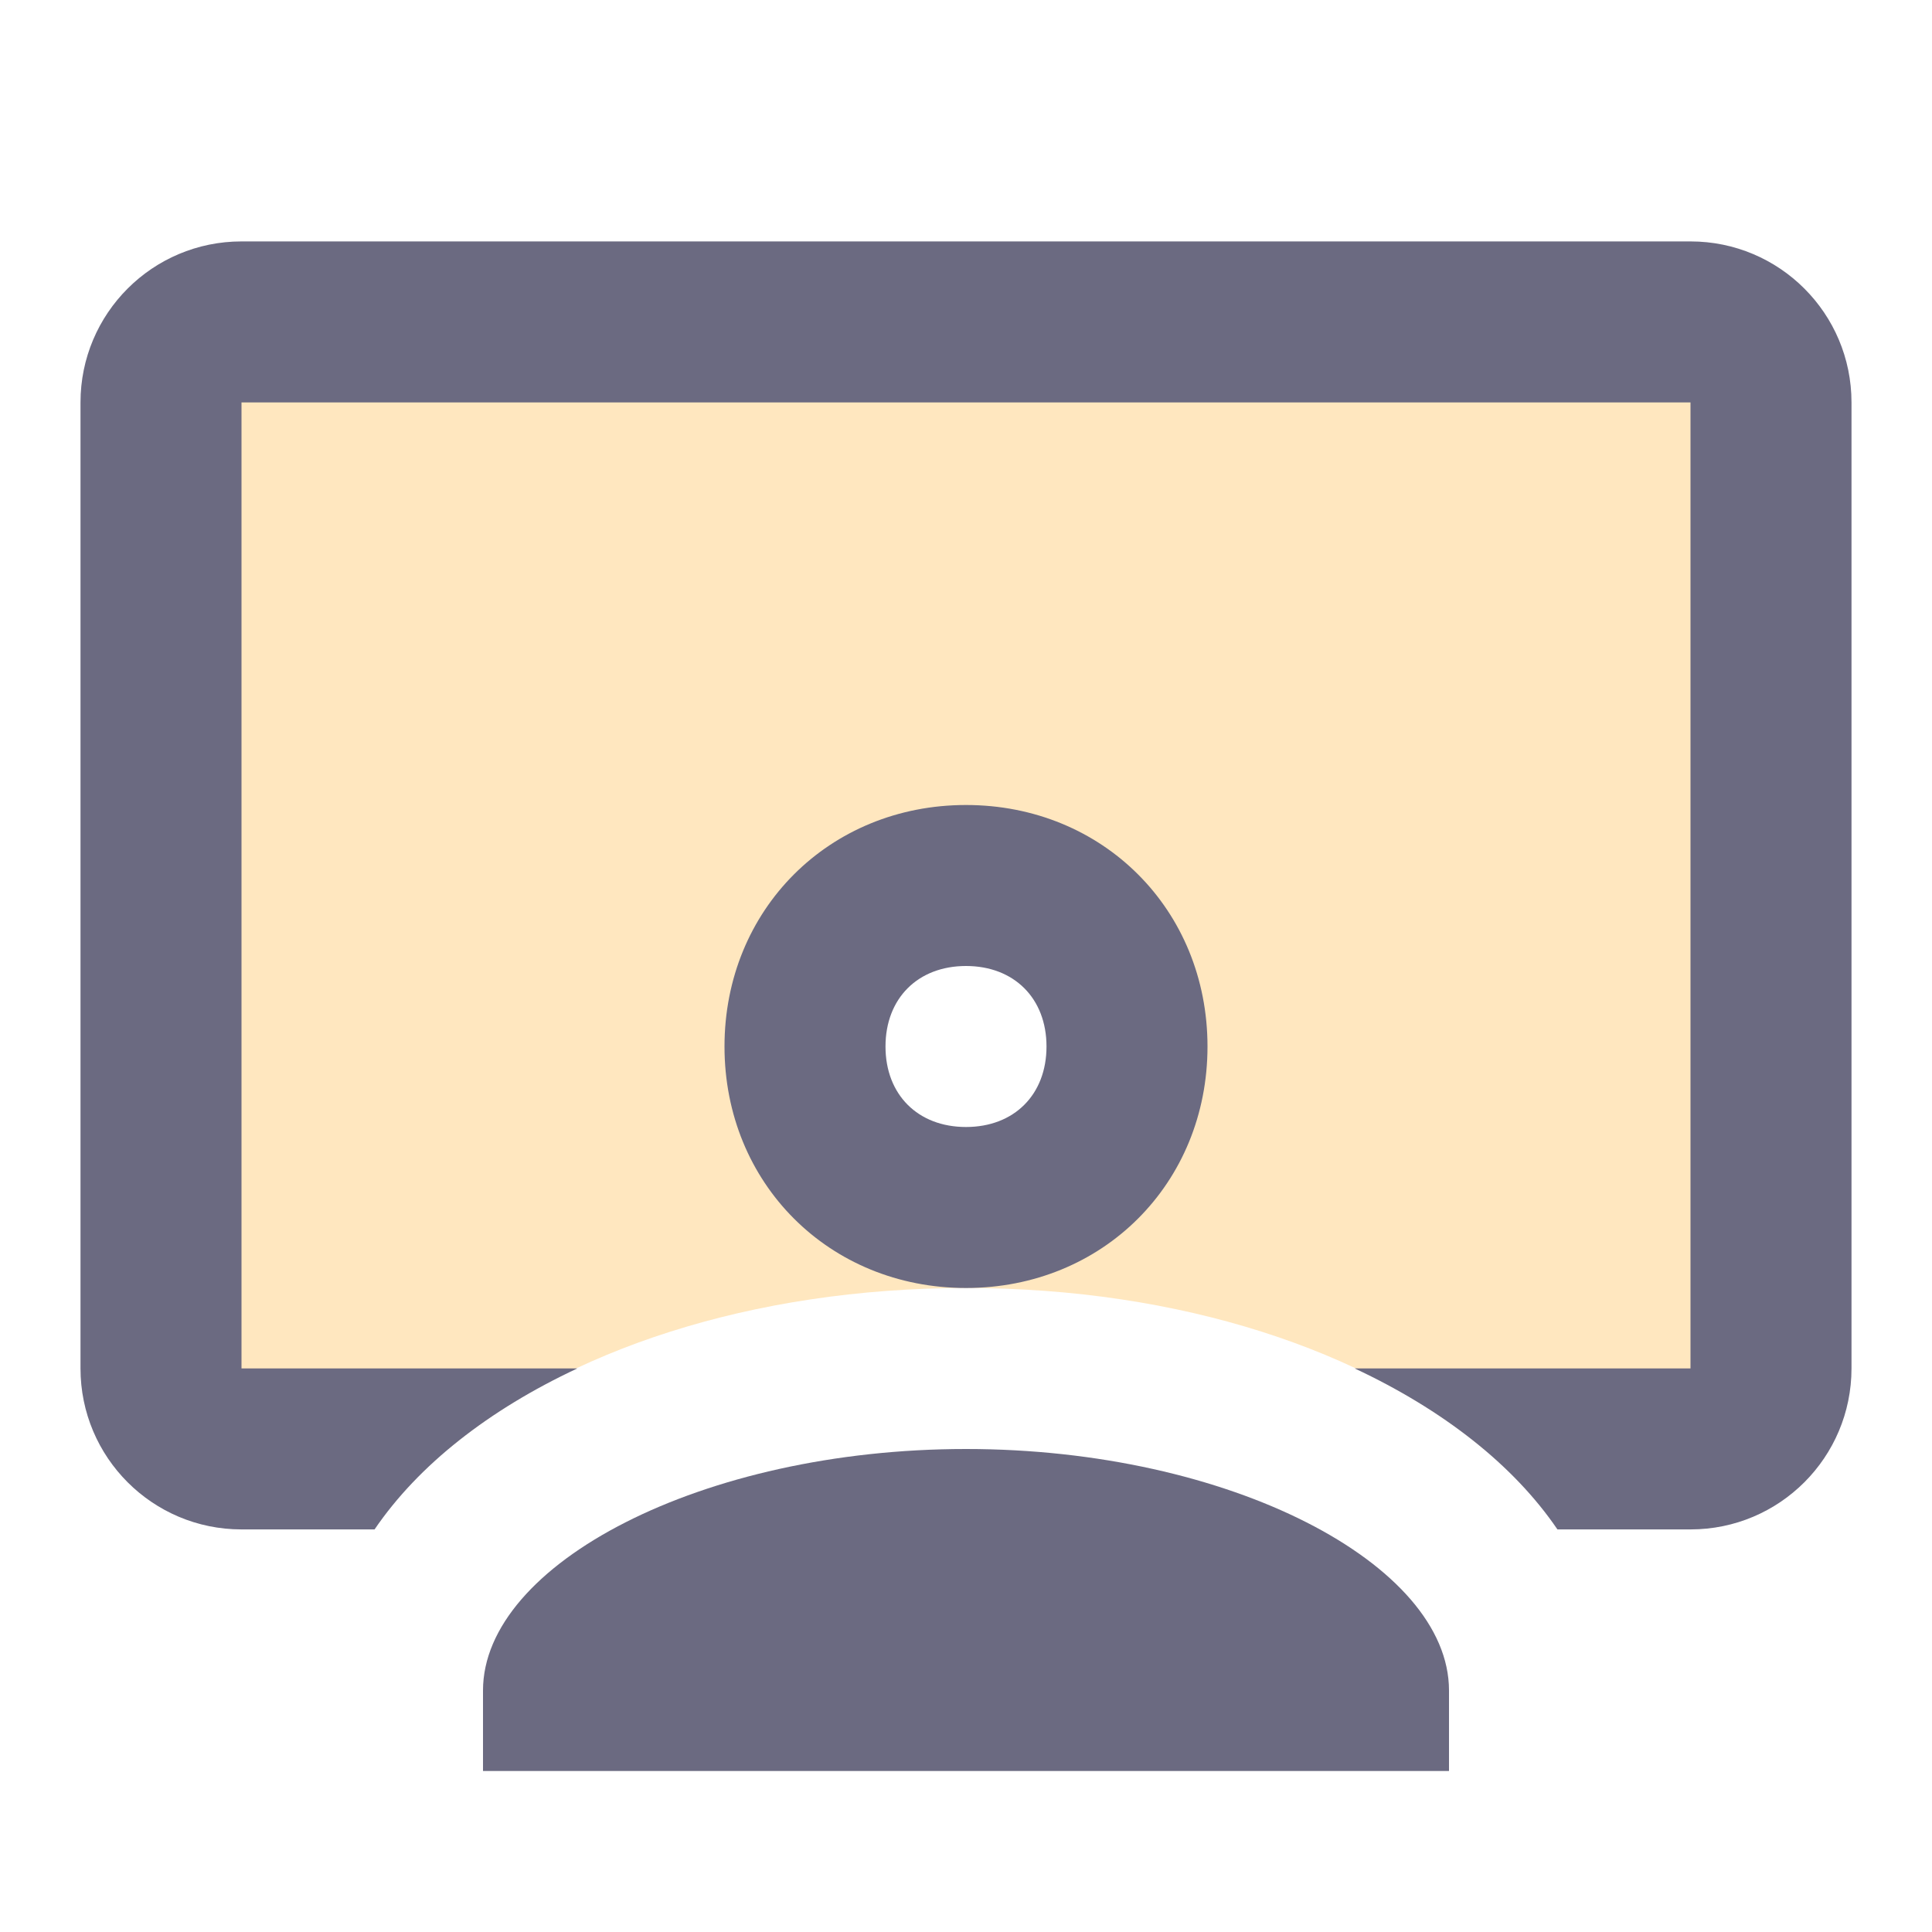 <svg width="24" height="24" viewBox="0 0 24 24" fill="none" xmlns="http://www.w3.org/2000/svg">
<path opacity="0.25" d="M21 4H3C2.448 4 2 4.448 2 5V17C2 17.552 2.448 18 3 18H5.569C7.015 16.781 9.331 16 12 16C14.669 16 16.985 16.781 18.431 18H21C21.552 18 22 17.552 22 17V5C22 4.448 21.552 4 21 4ZM12 15C10.895 15 10 14.105 10 13C10 11.895 10.895 11 12 11C13.105 11 14 11.895 14 13C14 14.105 13.105 15 12 15Z" fill="#FFA000"/>
<path d="M21 2.999H3C1.895 2.999 1 3.894 1 4.999V16.999C1 18.104 1.895 18.999 3 18.999H4.653C5.2 18.196 6.074 17.513 7.172 16.999H3V4.999H21V16.999H16.828C17.926 17.513 18.8 18.196 19.347 18.999H21C22.105 18.999 23 18.104 23 16.999V4.999C23 3.894 22.105 2.999 21 2.999Z" fill="#6B6A81"/>
<path d="M12 18C8.722 18 6 19.429 6 21C6 21.415 6 22 6 22H18C18 22 18 21.415 18 21C18 19.429 15.278 18 12 18Z" fill="#6B6A81"/>
<path d="M12 12C12.598 12 13 12.402 13 13C13 13.598 12.598 14 12 14C11.402 14 11 13.598 11 13C11 12.402 11.402 12 12 12ZM12 10C10.3 10 9 11.3 9 13C9 14.7 10.3 16 12 16C13.7 16 15 14.7 15 13C15 11.3 13.7 10 12 10Z" fill="#6B6A81"/>
</svg>
